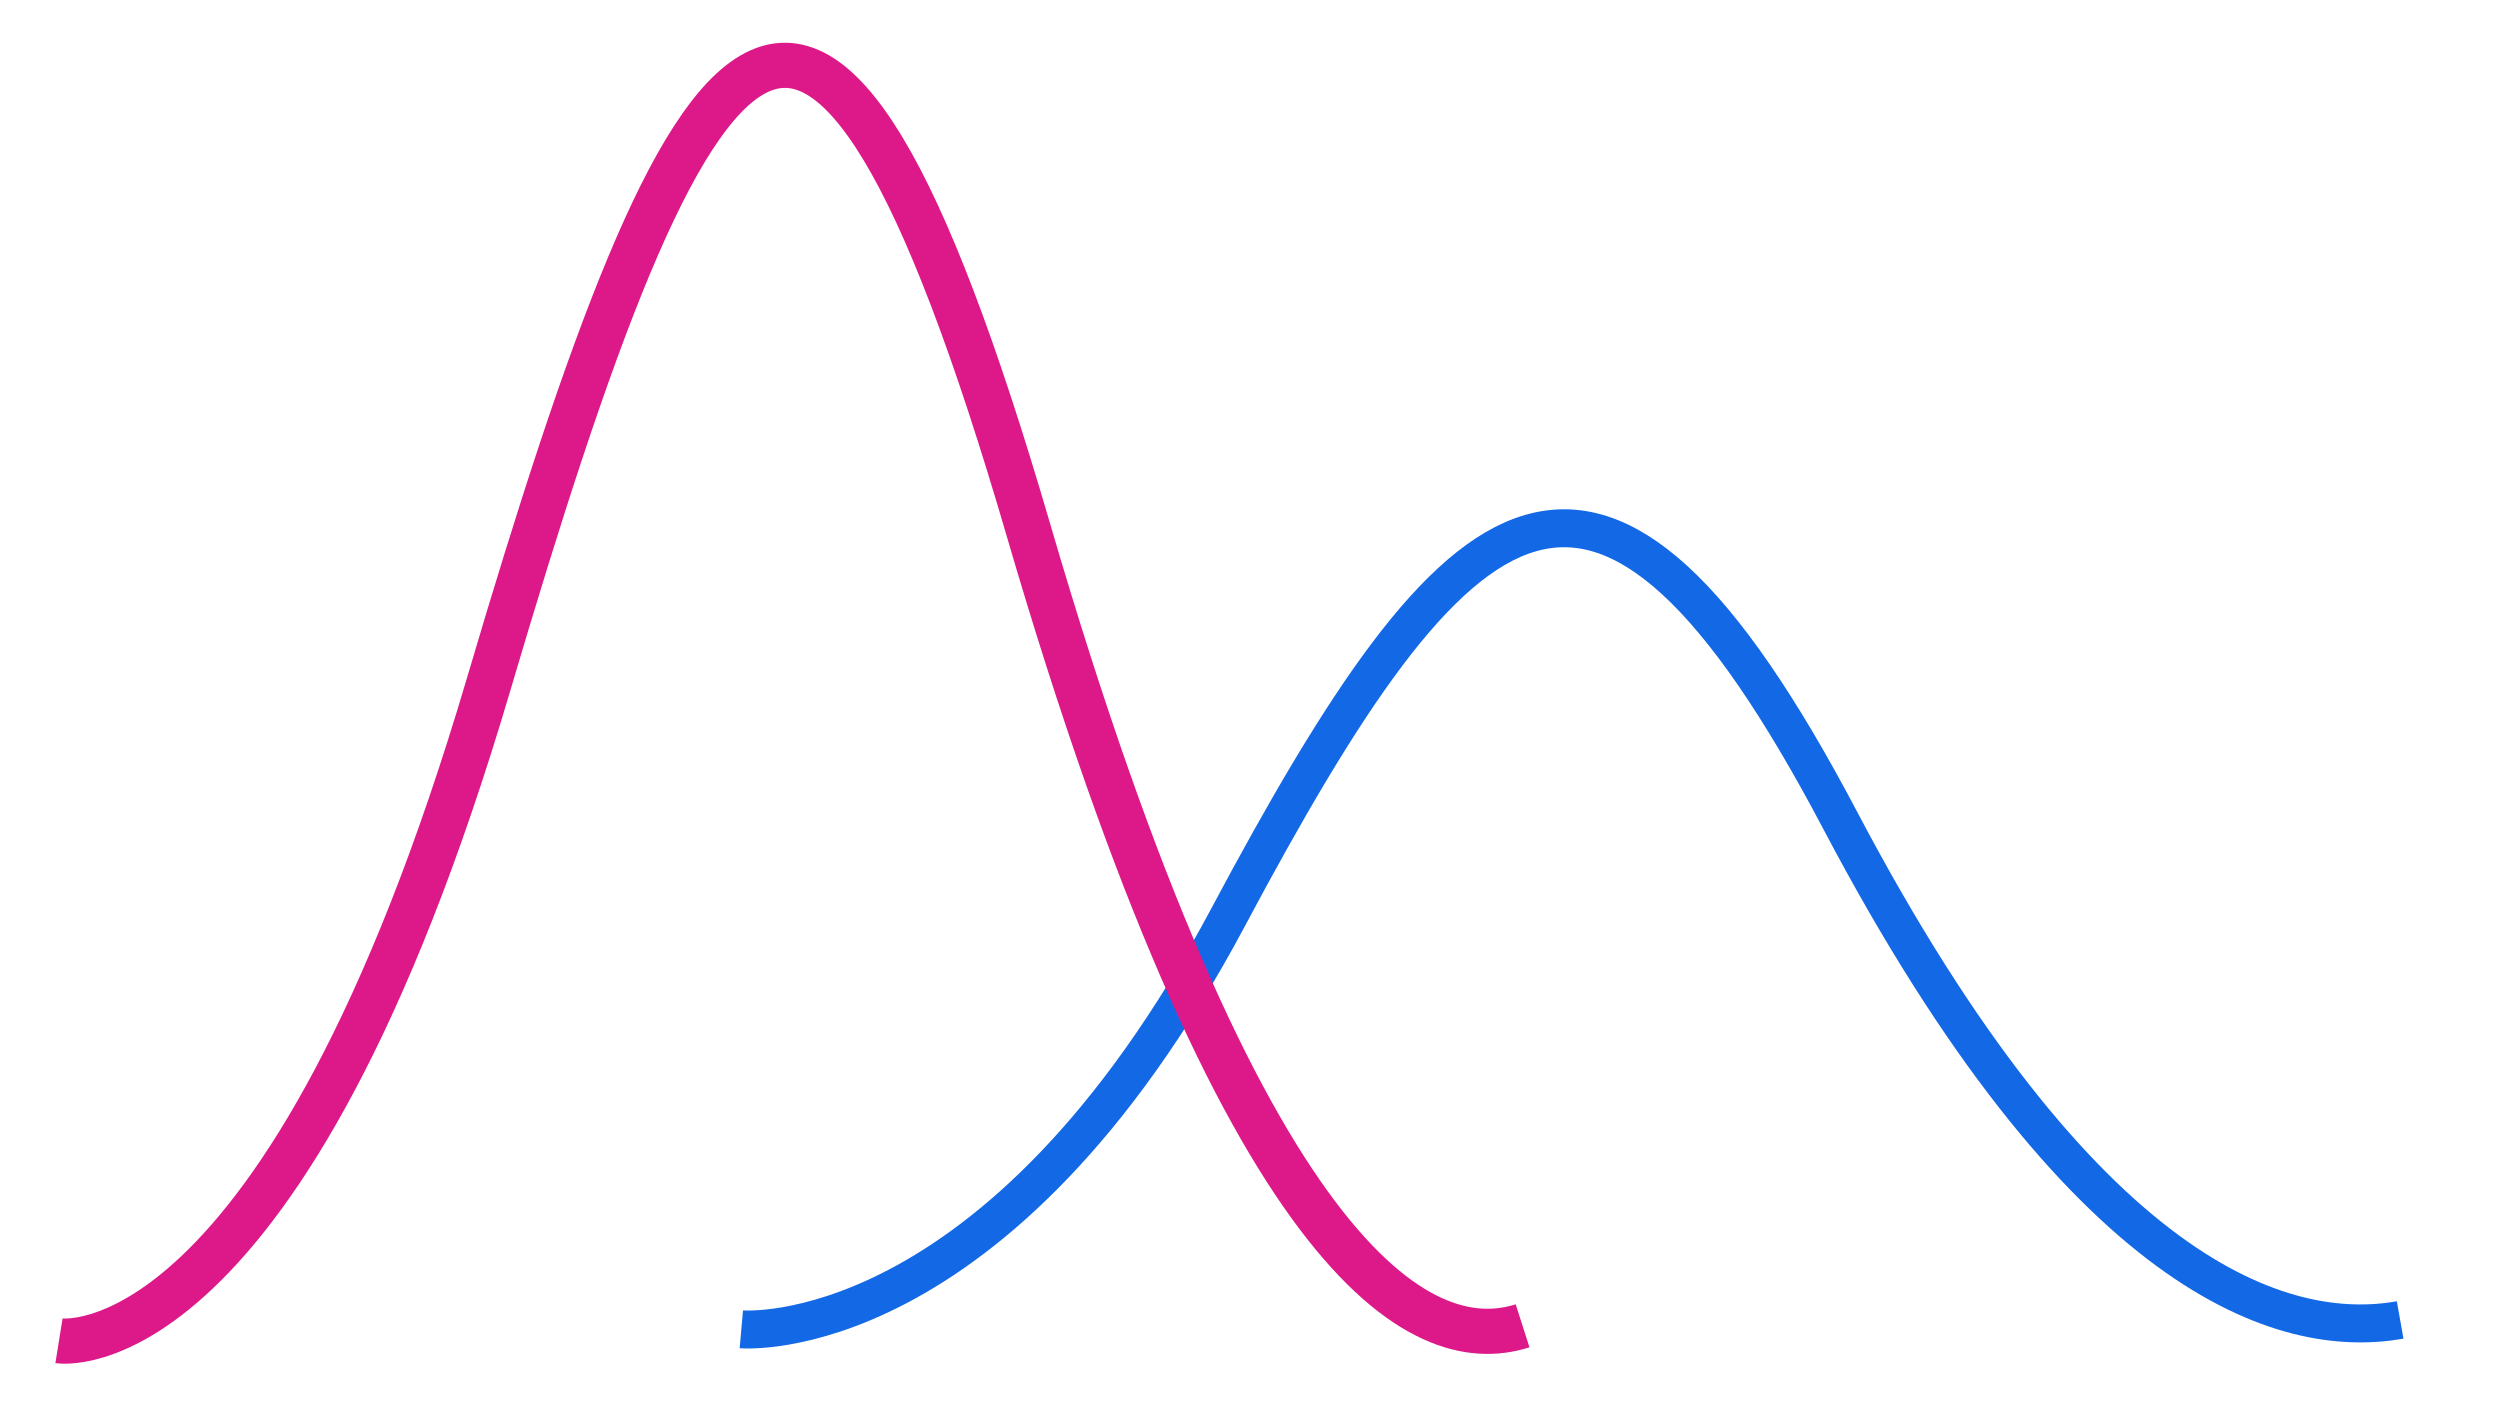 <?xml version="1.0" encoding="UTF-8"?>
<svg id="Ebene_2" data-name="Ebene 2" xmlns="http://www.w3.org/2000/svg" viewBox="0 0 128.45 73.1">
  <defs>
    <style>
      .cls-1 {
        stroke: #dd1989;
        stroke-width: 2.32px;
      }

      .cls-1, .cls-2 {
        fill: none;
      }

      .cls-2 {
        stroke: #1368e5;
        stroke-width: 1.95px;
      }
    </style>
  </defs>
  <g id="g132">
    <path id="path134" class="cls-2" d="M38.09,68.3s13.1,1.17,25.01-21.17c11.91-22.34,18.99-28.62,31.45-4.98,12.46,23.65,22.79,26.73,28.77,25.67"/>
  </g>
  <g id="g136">
    <path id="path138" class="cls-1" d="M3.03,68.89s11.56,1.86,22.07-33.71C35.6-.39,41.86-10.39,52.85,27.26c11,37.65,20.11,42.55,25.38,40.86"/>
  </g>
</svg>